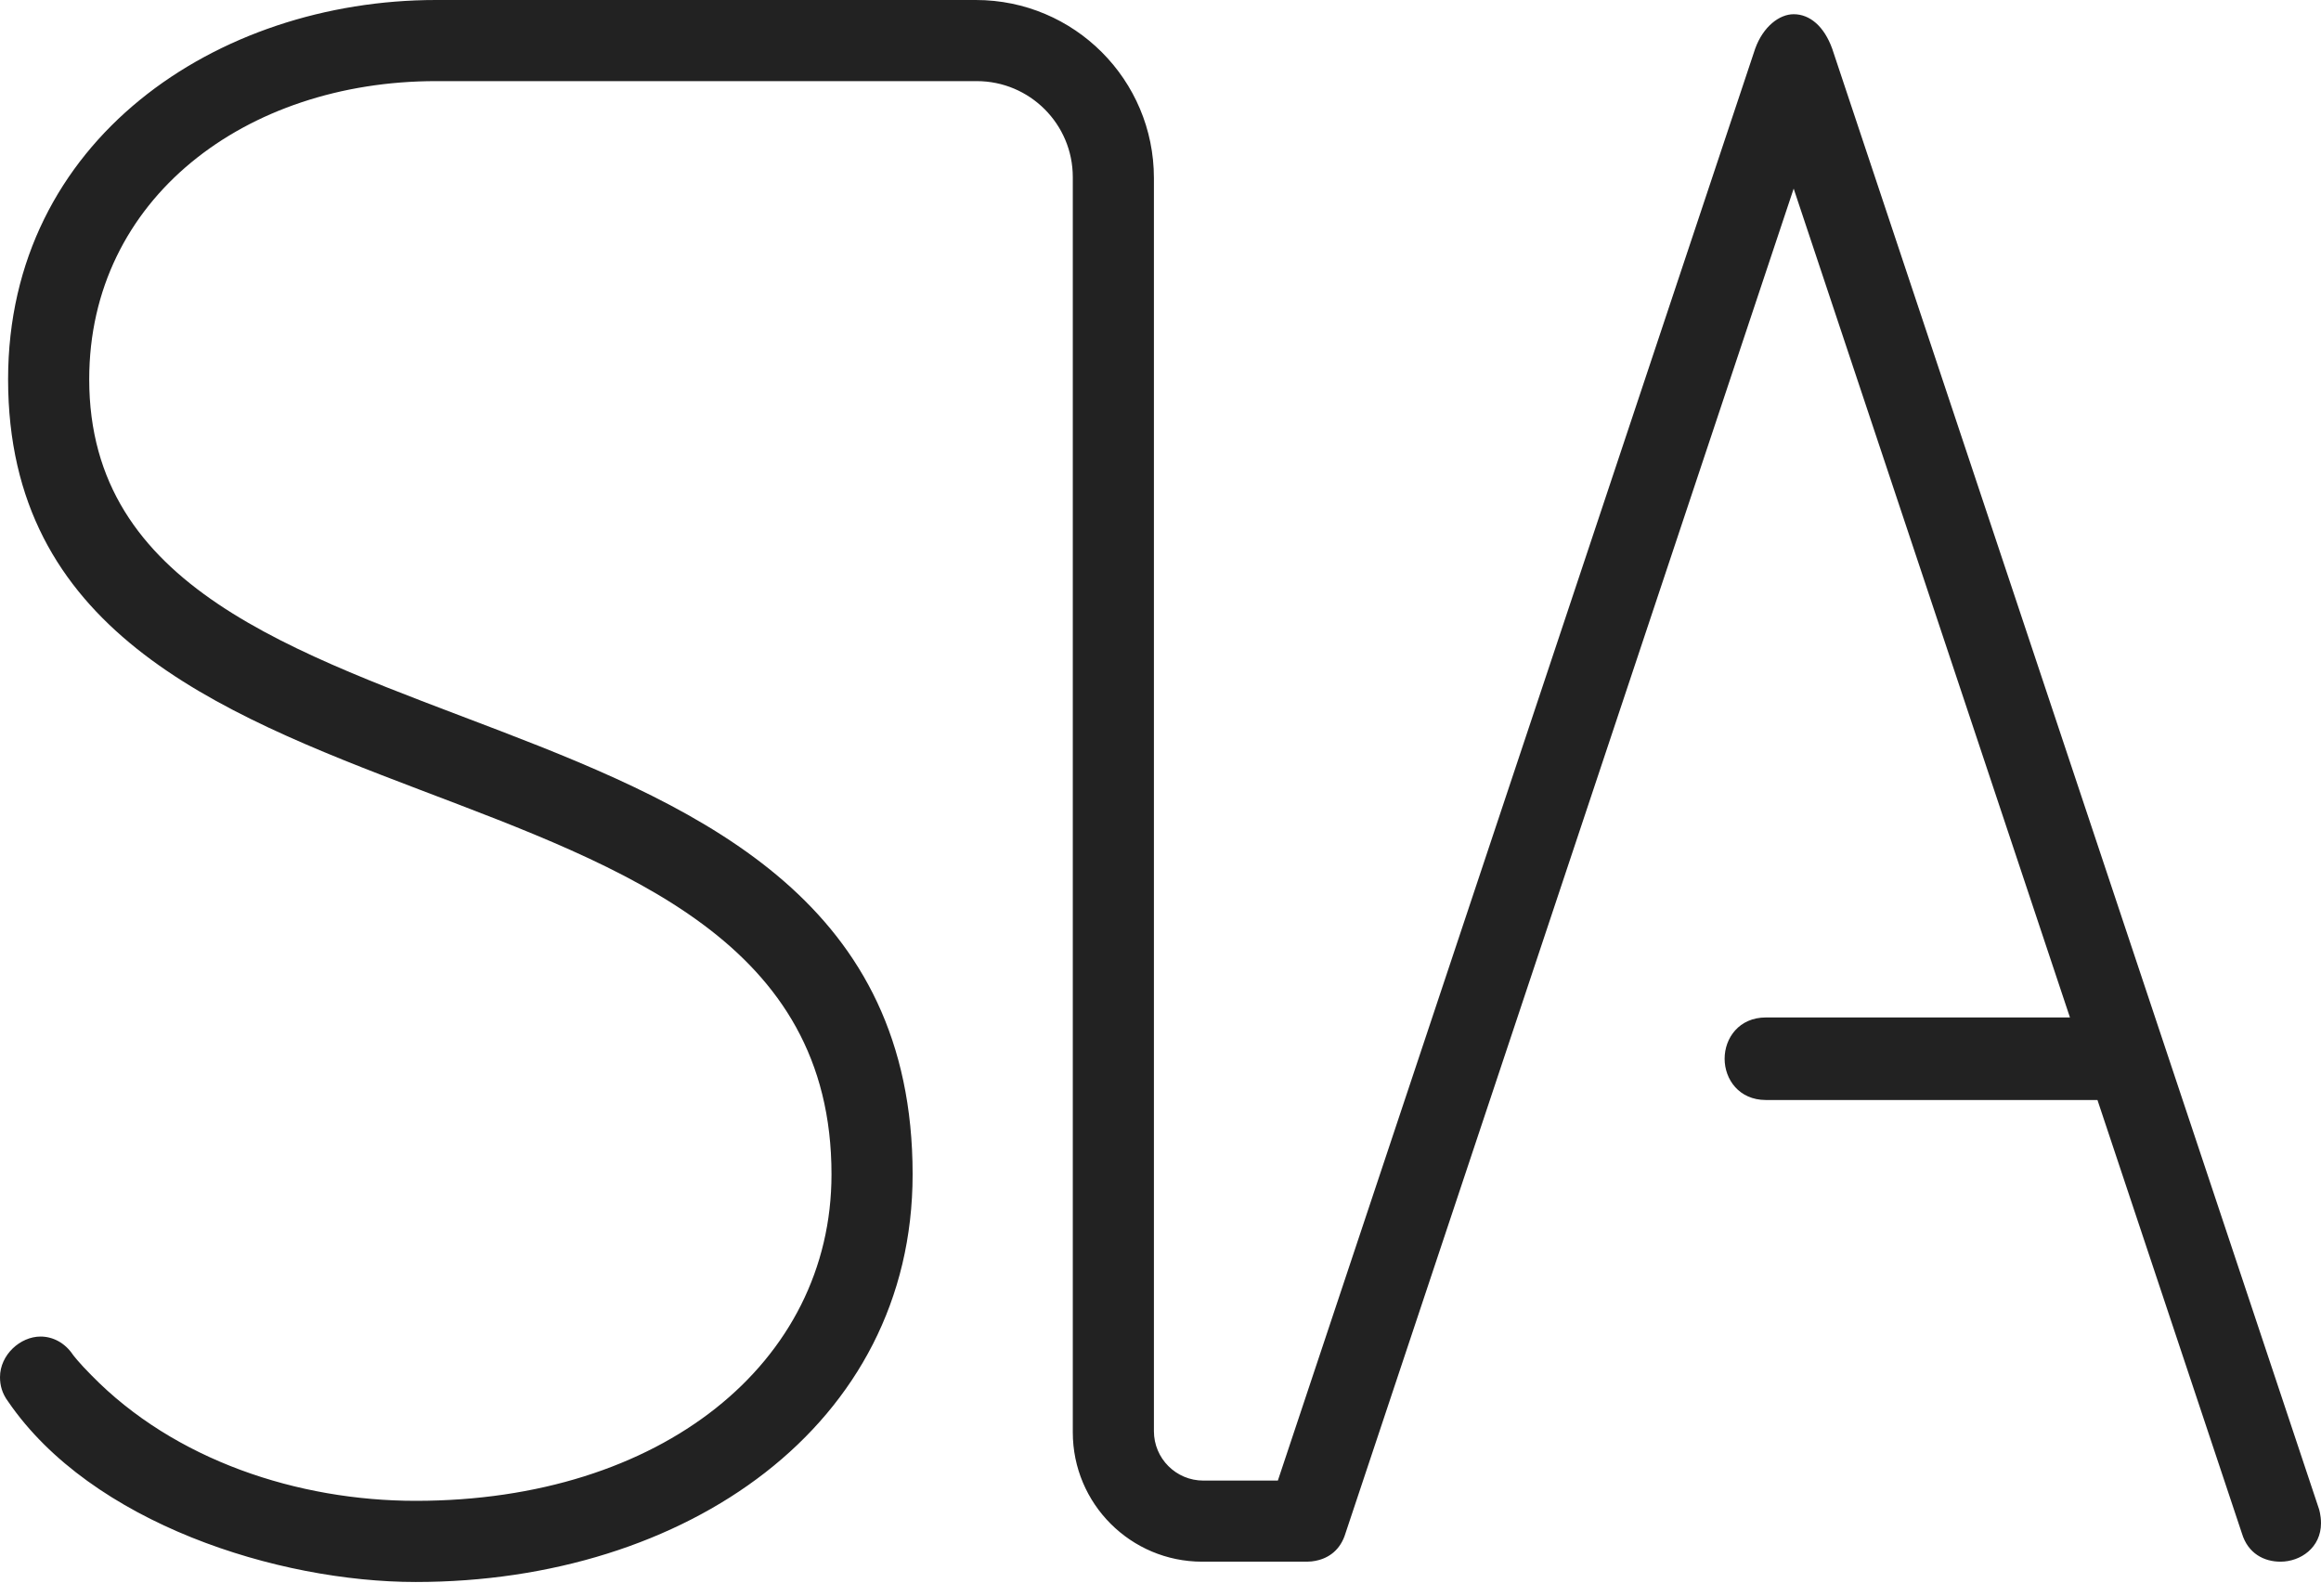 <?xml version="1.0" encoding="UTF-8" standalone="no"?>
<svg width="80px" height="55px" viewBox="0 0 80 55" version="1.1" xmlns="http://www.w3.org/2000/svg" xmlns:xlink="http://www.w3.org/1999/xlink" xmlns:sketch="http://www.bohemiancoding.com/sketch/ns">
    <!-- Generator: Sketch 3.5.2 (25235) - http://www.bohemiancoding.com/sketch -->
    <title>SIA-symbol-black</title>
    <desc>Created with Sketch.</desc>
    <defs></defs>
    <g id="Page-1" stroke="none" stroke-width="1" fill="none" fill-rule="evenodd" sketch:type="MSPage">
        <g id="1-7" sketch:type="MSArtboardGroup" transform="translate(-602, -1226)" fill="#222222">
            <path d="M681.93,1278.008 L665.152,1227.678 C664.874,1226.909 664.384,1226.49 663.824,1226.49 C663.335,1226.49 662.775,1226.909 662.497,1227.678 L646.045,1277.03 L643.476,1277.03 C642.535,1277.03 641.773,1276.267 641.773,1275.327 L641.773,1232.137 C641.773,1228.747 639.026,1226 635.637,1226 L617.029,1226 C609.479,1226 602.279,1230.823 602.279,1239.072 C602.279,1256.269 630.66,1250.466 630.66,1266.475 C630.66,1272.976 624.788,1277.728 616.33,1277.728 C612.275,1277.728 608.011,1276.331 605.146,1273.395 C604.726,1272.976 604.516,1272.696 604.516,1272.696 C604.236,1272.276 603.817,1272.066 603.398,1272.066 C602.698,1272.066 602,1272.696 602,1273.465 C602,1273.744 602.07,1274.024 602.279,1274.304 C605.146,1278.498 611.577,1280.525 616.33,1280.525 C625.627,1280.525 633.456,1275.143 633.456,1266.475 C633.456,1247.88 605.075,1253.472 605.075,1239.072 C605.075,1232.851 610.458,1228.796 617.029,1228.796 L635.667,1228.796 C637.495,1228.796 638.977,1230.277 638.977,1232.105 L638.977,1275.366 C638.977,1277.83 640.974,1279.825 643.436,1279.825 L647.029,1279.825 L647.037,1279.825 L647.048,1279.825 C647.067,1279.825 647.086,1279.823 647.106,1279.822 C647.141,1279.82 647.177,1279.819 647.21,1279.816 C647.252,1279.812 647.294,1279.804 647.335,1279.797 C647.345,1279.795 647.353,1279.794 647.362,1279.791 C647.806,1279.702 648.206,1279.414 648.376,1278.847 L663.824,1232.501 L673.347,1261.068 L662.866,1261.068 C661.941,1261.068 661.444,1261.779 661.444,1262.49 C661.444,1263.201 661.941,1263.913 662.866,1263.913 L674.295,1263.913 L679.273,1278.847 C679.483,1279.547 680.042,1279.825 680.601,1279.825 C681.301,1279.825 682,1279.337 682,1278.498 C682,1278.218 681.93,1278.008 681.93,1278.008" id="SIA-symbol-black" sketch:type="MSShapeGroup"></path>
        </g>
    </g>
</svg>